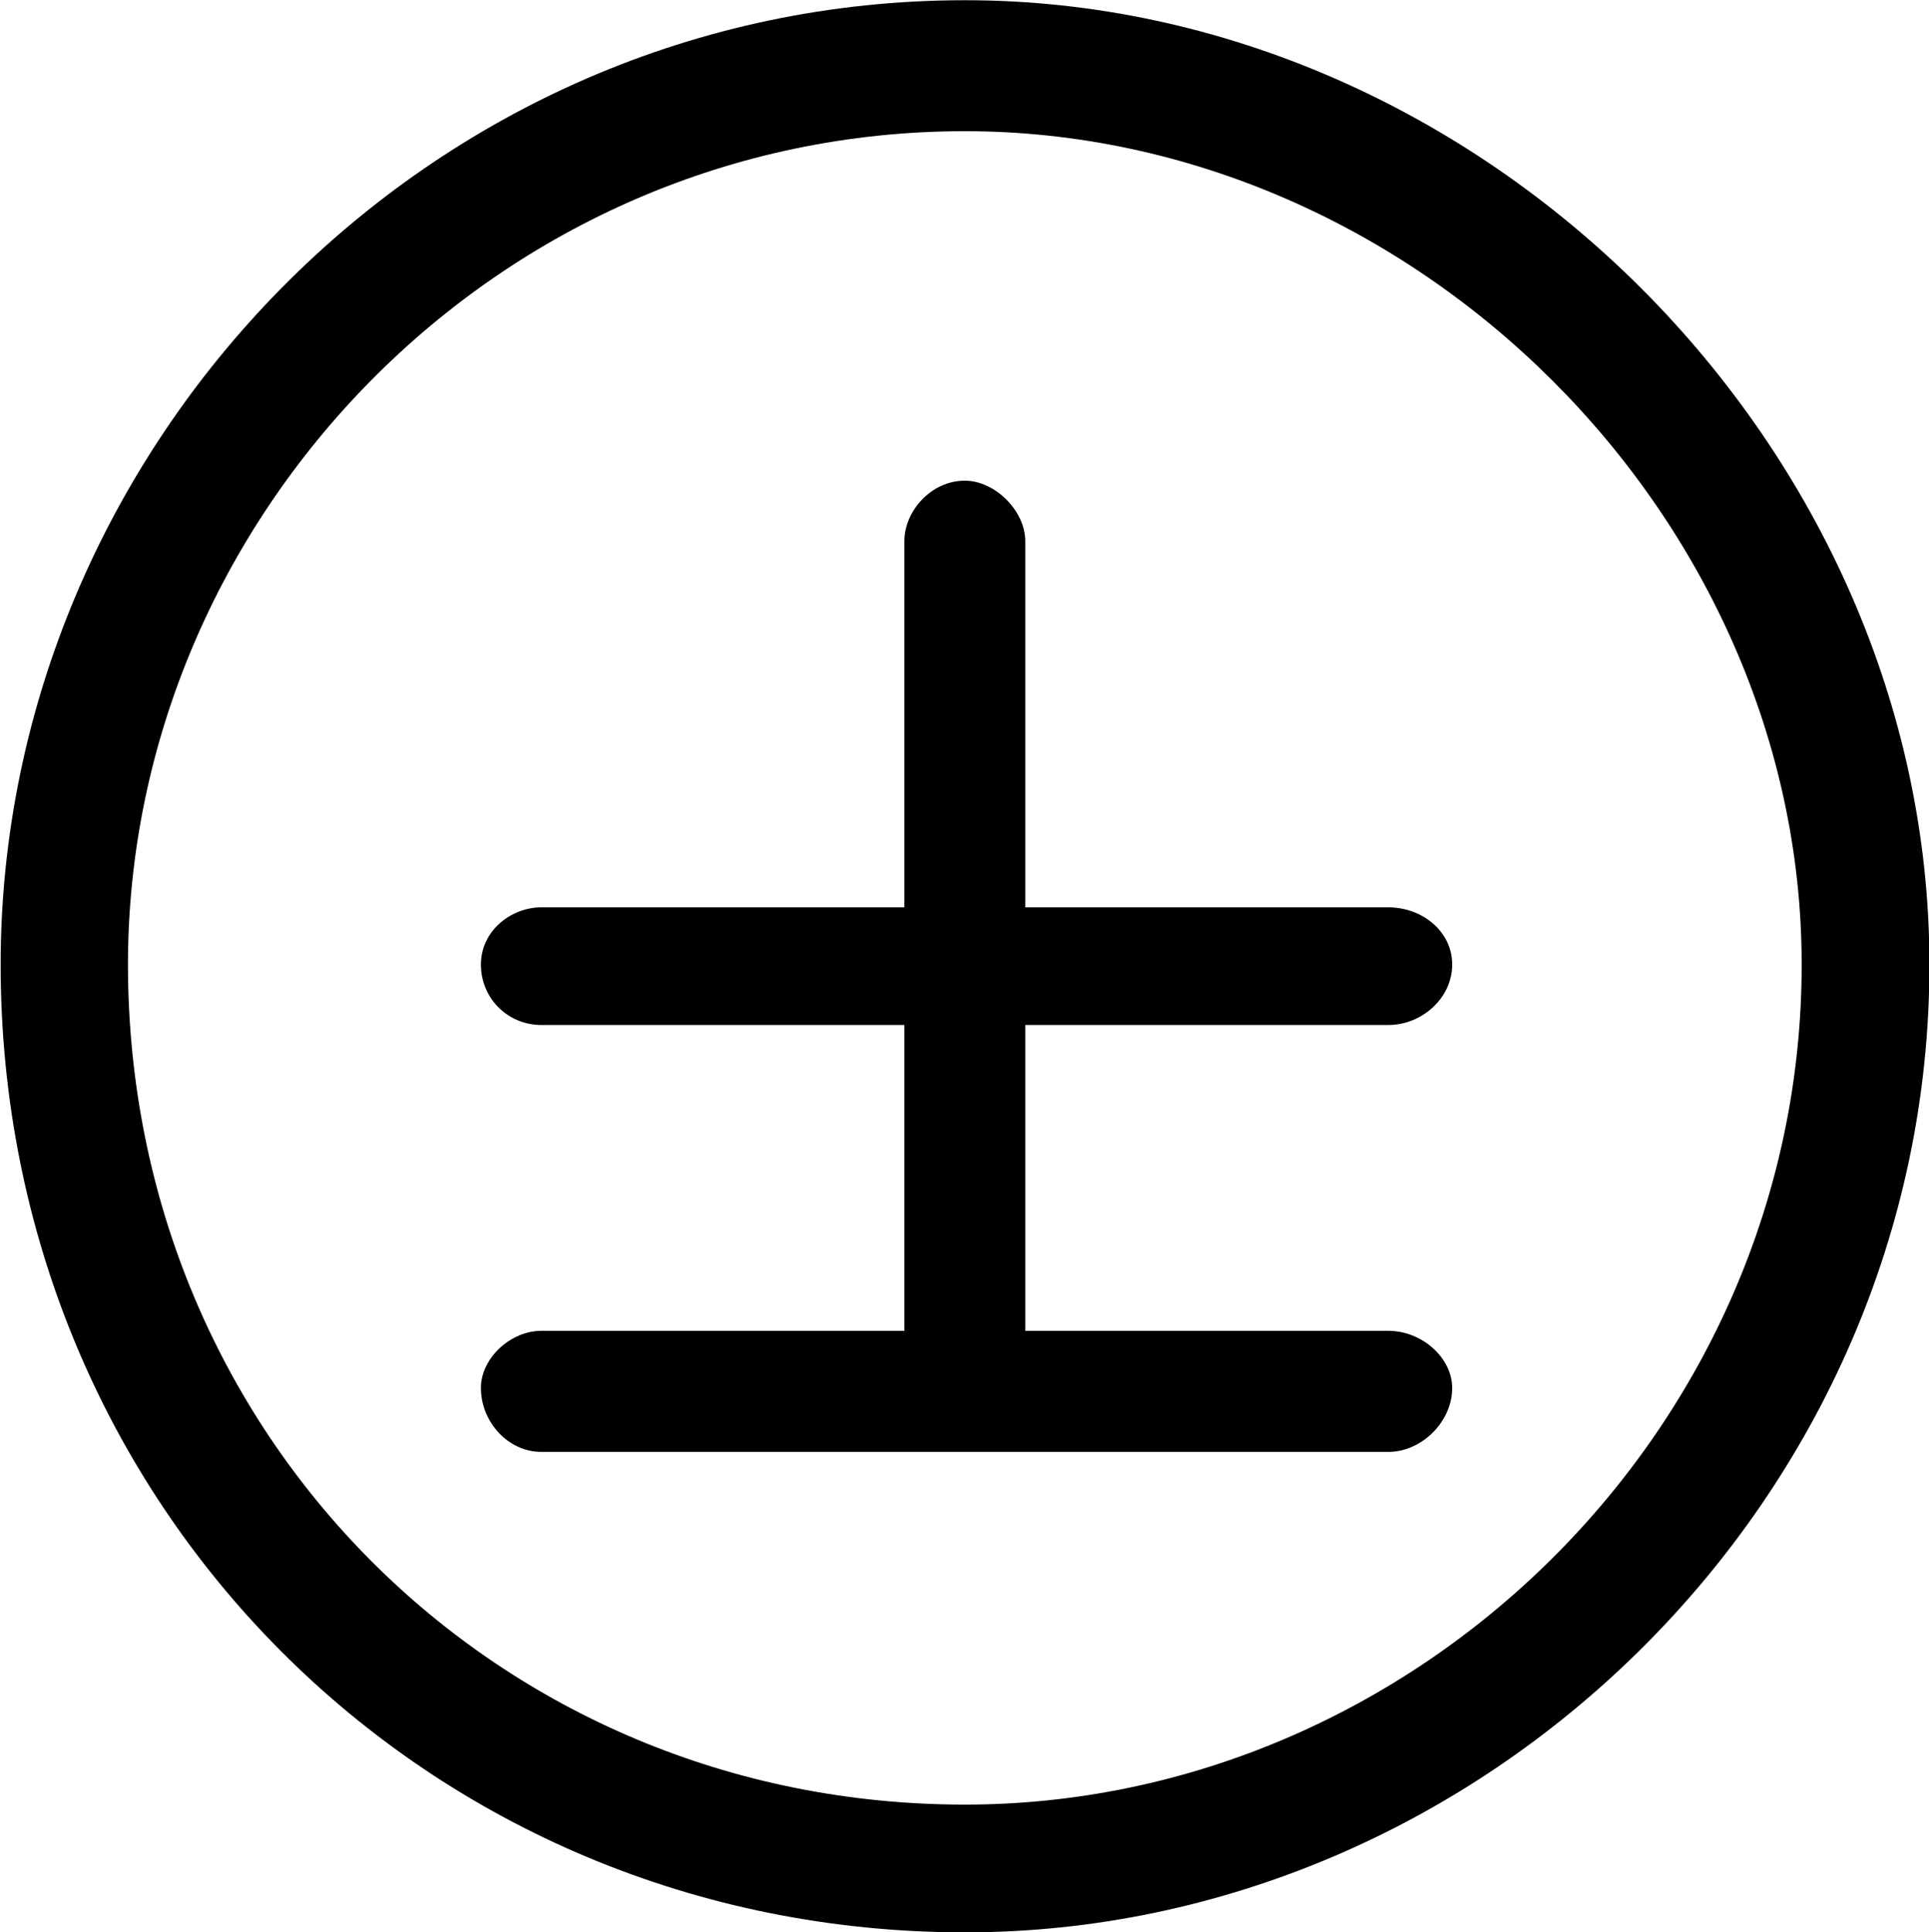 <?xml version="1.0" encoding="UTF-8"?>
<svg fill="#000000" version="1.1" viewBox="0 0 8.969 8.984" xmlns="http://www.w3.org/2000/svg" xmlns:xlink="http://www.w3.org/1999/xlink">
<defs>
<g id="a">
<path d="m9.969-2.5c0-2.406-2.078-4.484-4.484-4.484-2.5 0-4.484 2.078-4.484 4.484 0 2.516 1.984 4.5 4.484 4.5 2.406 0 4.484-2.016 4.484-4.5zm-0.594 0c0 2.156-1.797 3.906-3.891 3.906-2.172 0-3.891-1.719-3.891-3.906 0-2.078 1.719-3.875 3.891-3.875 2.094 0 3.891 1.797 3.891 3.875zm-1.625 0c0-0.156-0.141-0.266-0.297-0.266h-1.688v-1.703c0-0.141-0.141-0.281-0.281-0.281-0.156 0-0.281 0.141-0.281 0.281v1.703h-1.688c-0.141 0-0.281 0.109-0.281 0.266s0.125 0.281 0.281 0.281h1.688v1.422h-1.688c-0.141 0-0.281 0.125-0.281 0.266 0 0.156 0.125 0.297 0.281 0.297h3.938c0.156 0 0.297-0.141 0.297-0.297 0-0.141-0.141-0.266-0.297-0.266h-1.688v-1.422h1.688c0.156 0 0.297-0.125 0.297-0.281z"/>
</g>
</defs>
<g transform="translate(-149.71 -127.78)">
<use x="148.712" y="134.765" xlink:href="#a"/>
</g>
</svg>
